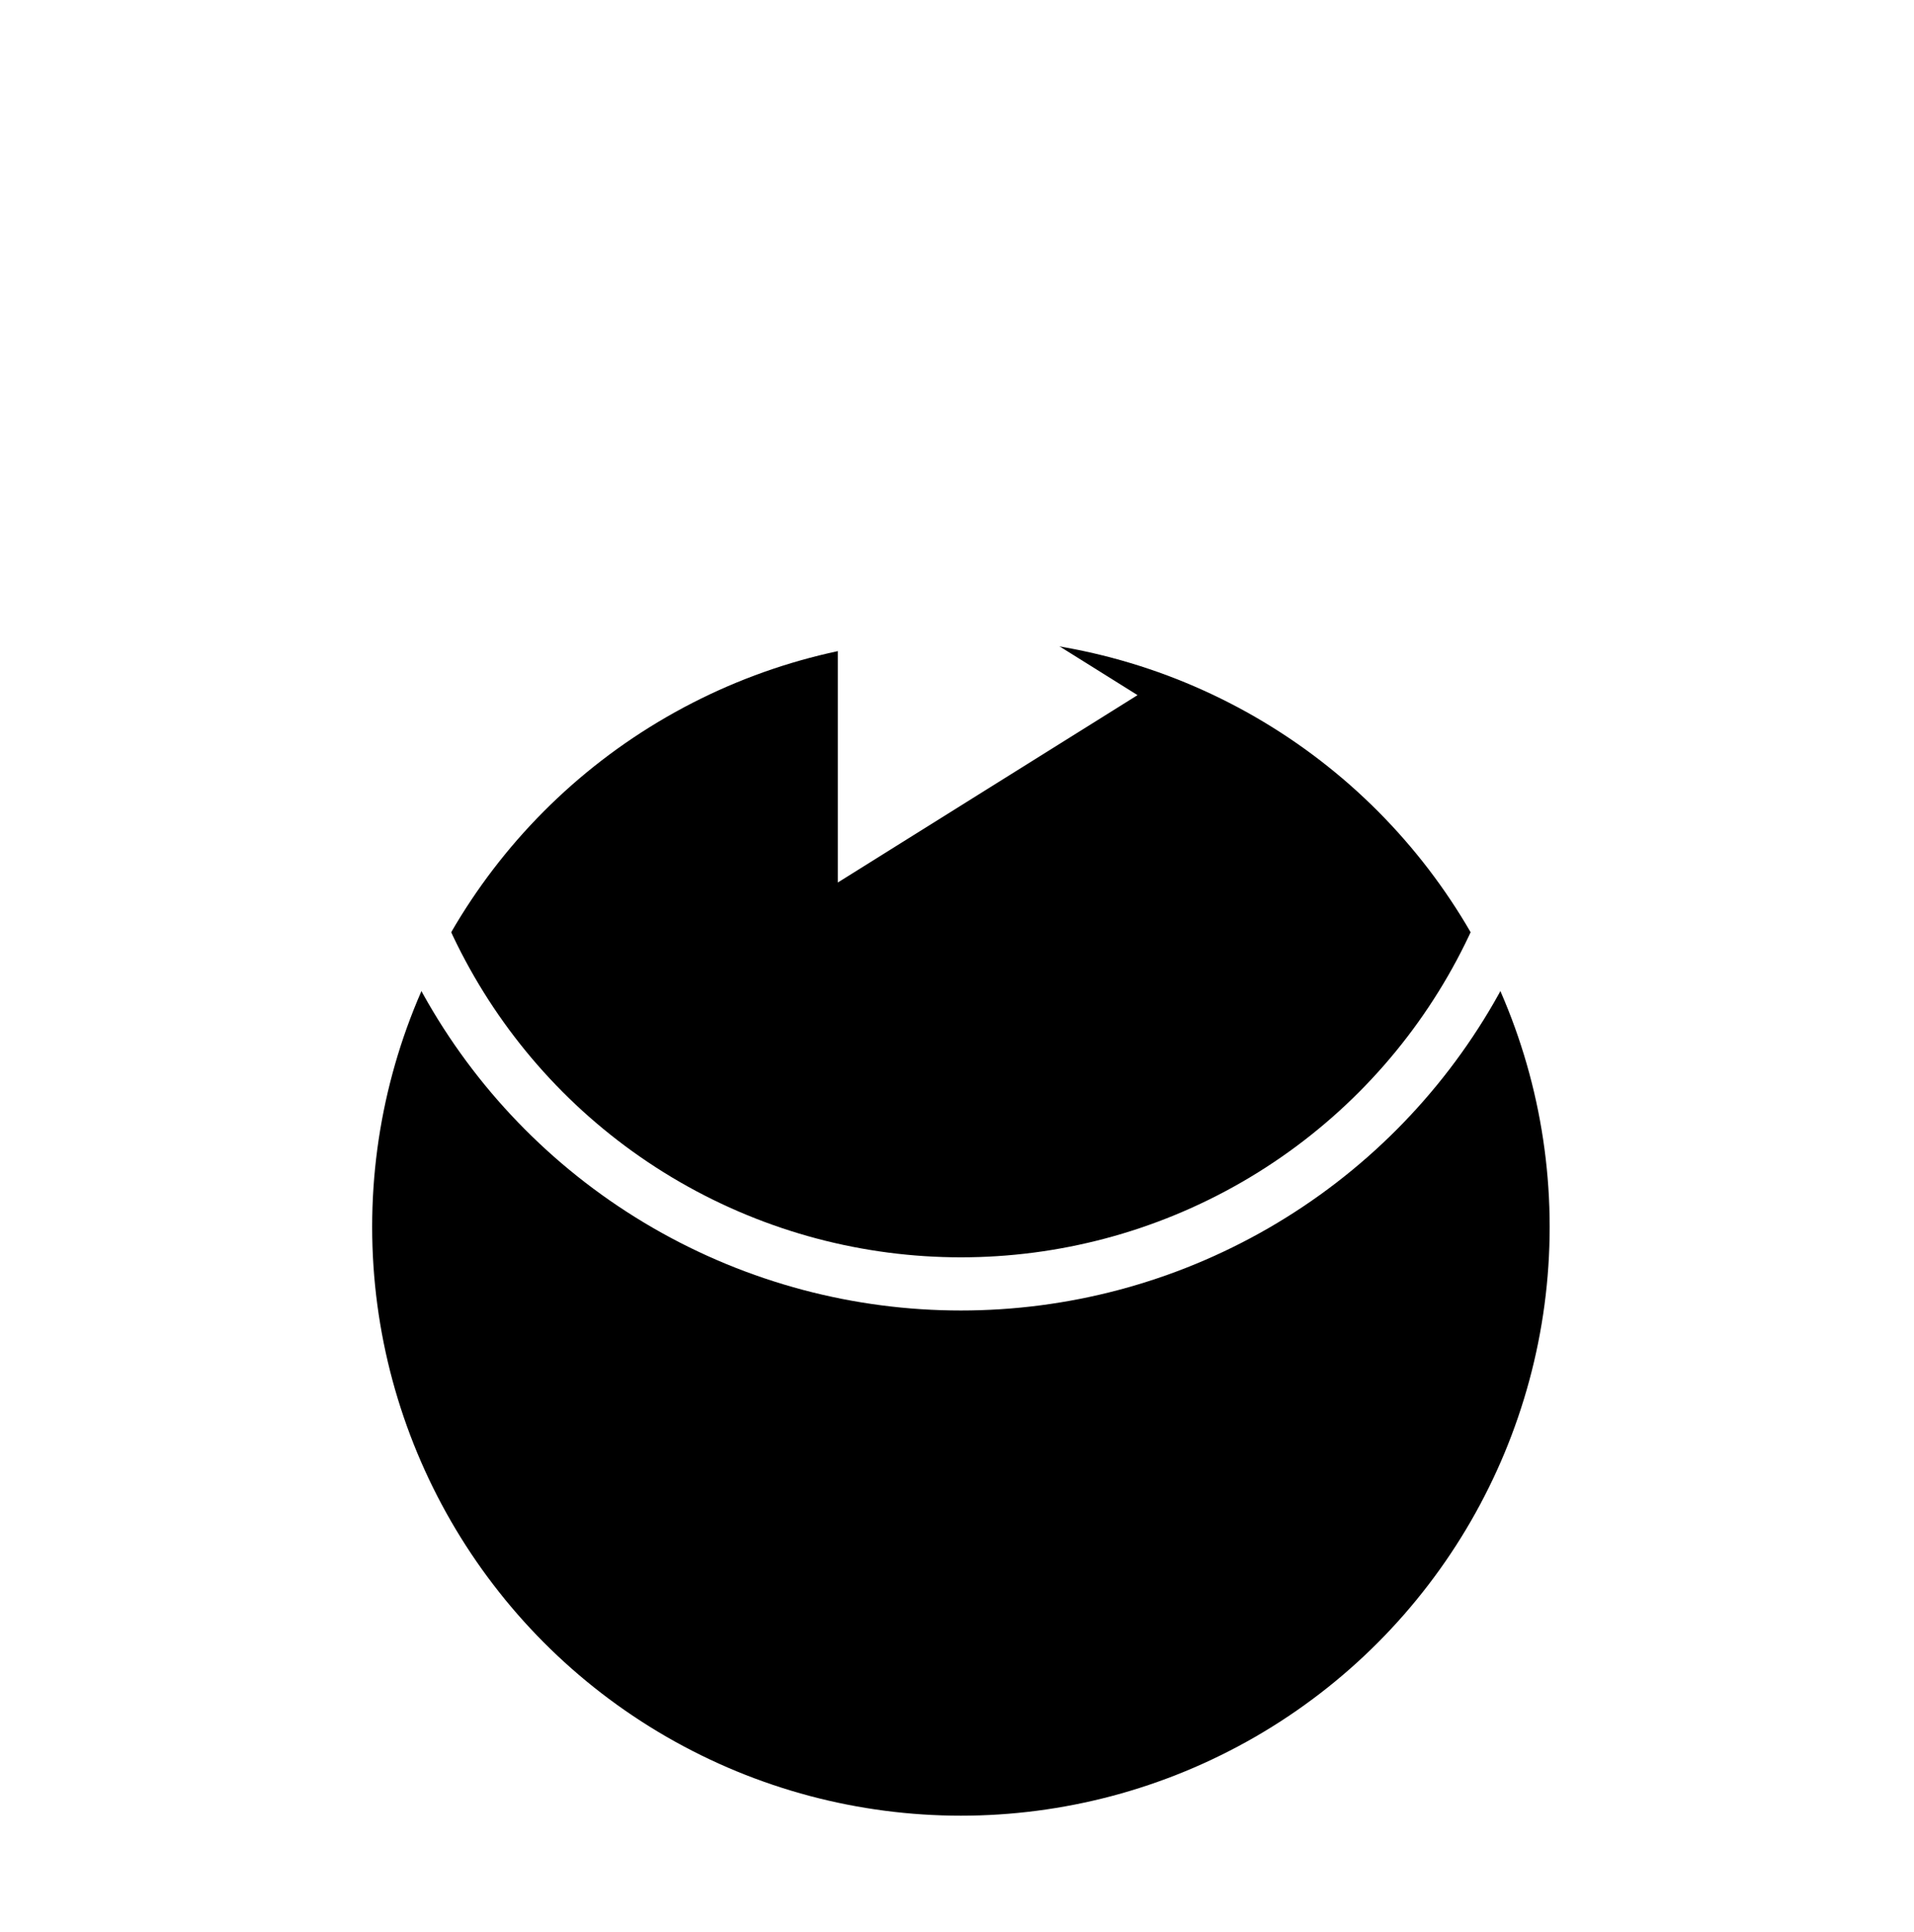 <?xml version="1.0" encoding="UTF-8" standalone="no"?>
<svg width="108px" height="109px" viewBox="0 0 108 109" version="1.1" xmlns="http://www.w3.org/2000/svg" xmlns:xlink="http://www.w3.org/1999/xlink">
    <!-- Generator: Sketch 43.1 (39012) - http://www.bohemiancoding.com/sketch -->
    <title>Play Button</title>
    <desc>Created with Sketch.</desc>
    <defs>
        <ellipse id="path-1" cx="33.221" cy="33.216" rx="33.221" ry="33.216"></ellipse>
        <filter x="-58.7%" y="-36.1%" width="217.4%" height="217.4%" filterUnits="objectBoundingBox" id="filter-2">
            <feMorphology radius="1.5" operator="dilate" in="SourceAlpha" result="shadowSpreadOuter1"></feMorphology>
            <feOffset dx="0" dy="15" in="shadowSpreadOuter1" result="shadowOffsetOuter1"></feOffset>
            <feMorphology radius="1.5" operator="erode" in="SourceAlpha" result="shadowInner"></feMorphology>
            <feOffset dx="0" dy="15" in="shadowInner" result="shadowInner"></feOffset>
            <feComposite in="shadowOffsetOuter1" in2="shadowInner" operator="out" result="shadowOffsetOuter1"></feComposite>
            <feGaussianBlur stdDeviation="10" in="shadowOffsetOuter1" result="shadowBlurOuter1"></feGaussianBlur>
            <feColorMatrix values="0 0 0 0 0   0 0 0 0 0   0 0 0 0 0  0 0 0 0.1 0" type="matrix" in="shadowBlurOuter1"></feColorMatrix>
        </filter>
    </defs>
    <g id="Курс" stroke="none" stroke-width="1" fill="none" fill-rule="evenodd">
        <g id="Курс-(Desktop)" transform="translate(-646, -472)">
            <g id="Title-Block" transform="translate(148, 126)">
                <g id="Video" transform="translate(264, 206)">
                    <g id="Play-Button" transform="translate(255, 146)">
                        <g id="Circle">
                            <use fill="black" fill-opacity="1" filter="url(#filter-2)" xlink:href="#path-1"></use>
                            <use stroke="#FFFFFF" stroke-width="3" xlink:href="#path-1"></use>
                        </g>
                        <polygon id="Triangle" fill="#FFFFFF" transform="translate(34.732, 33.216) rotate(-270) translate(-34.732, -33.216) " points="34.732 24.761 45.302 41.672 24.161 41.672"></polygon>
                    </g>
                </g>
            </g>
        </g>
    </g>
</svg>